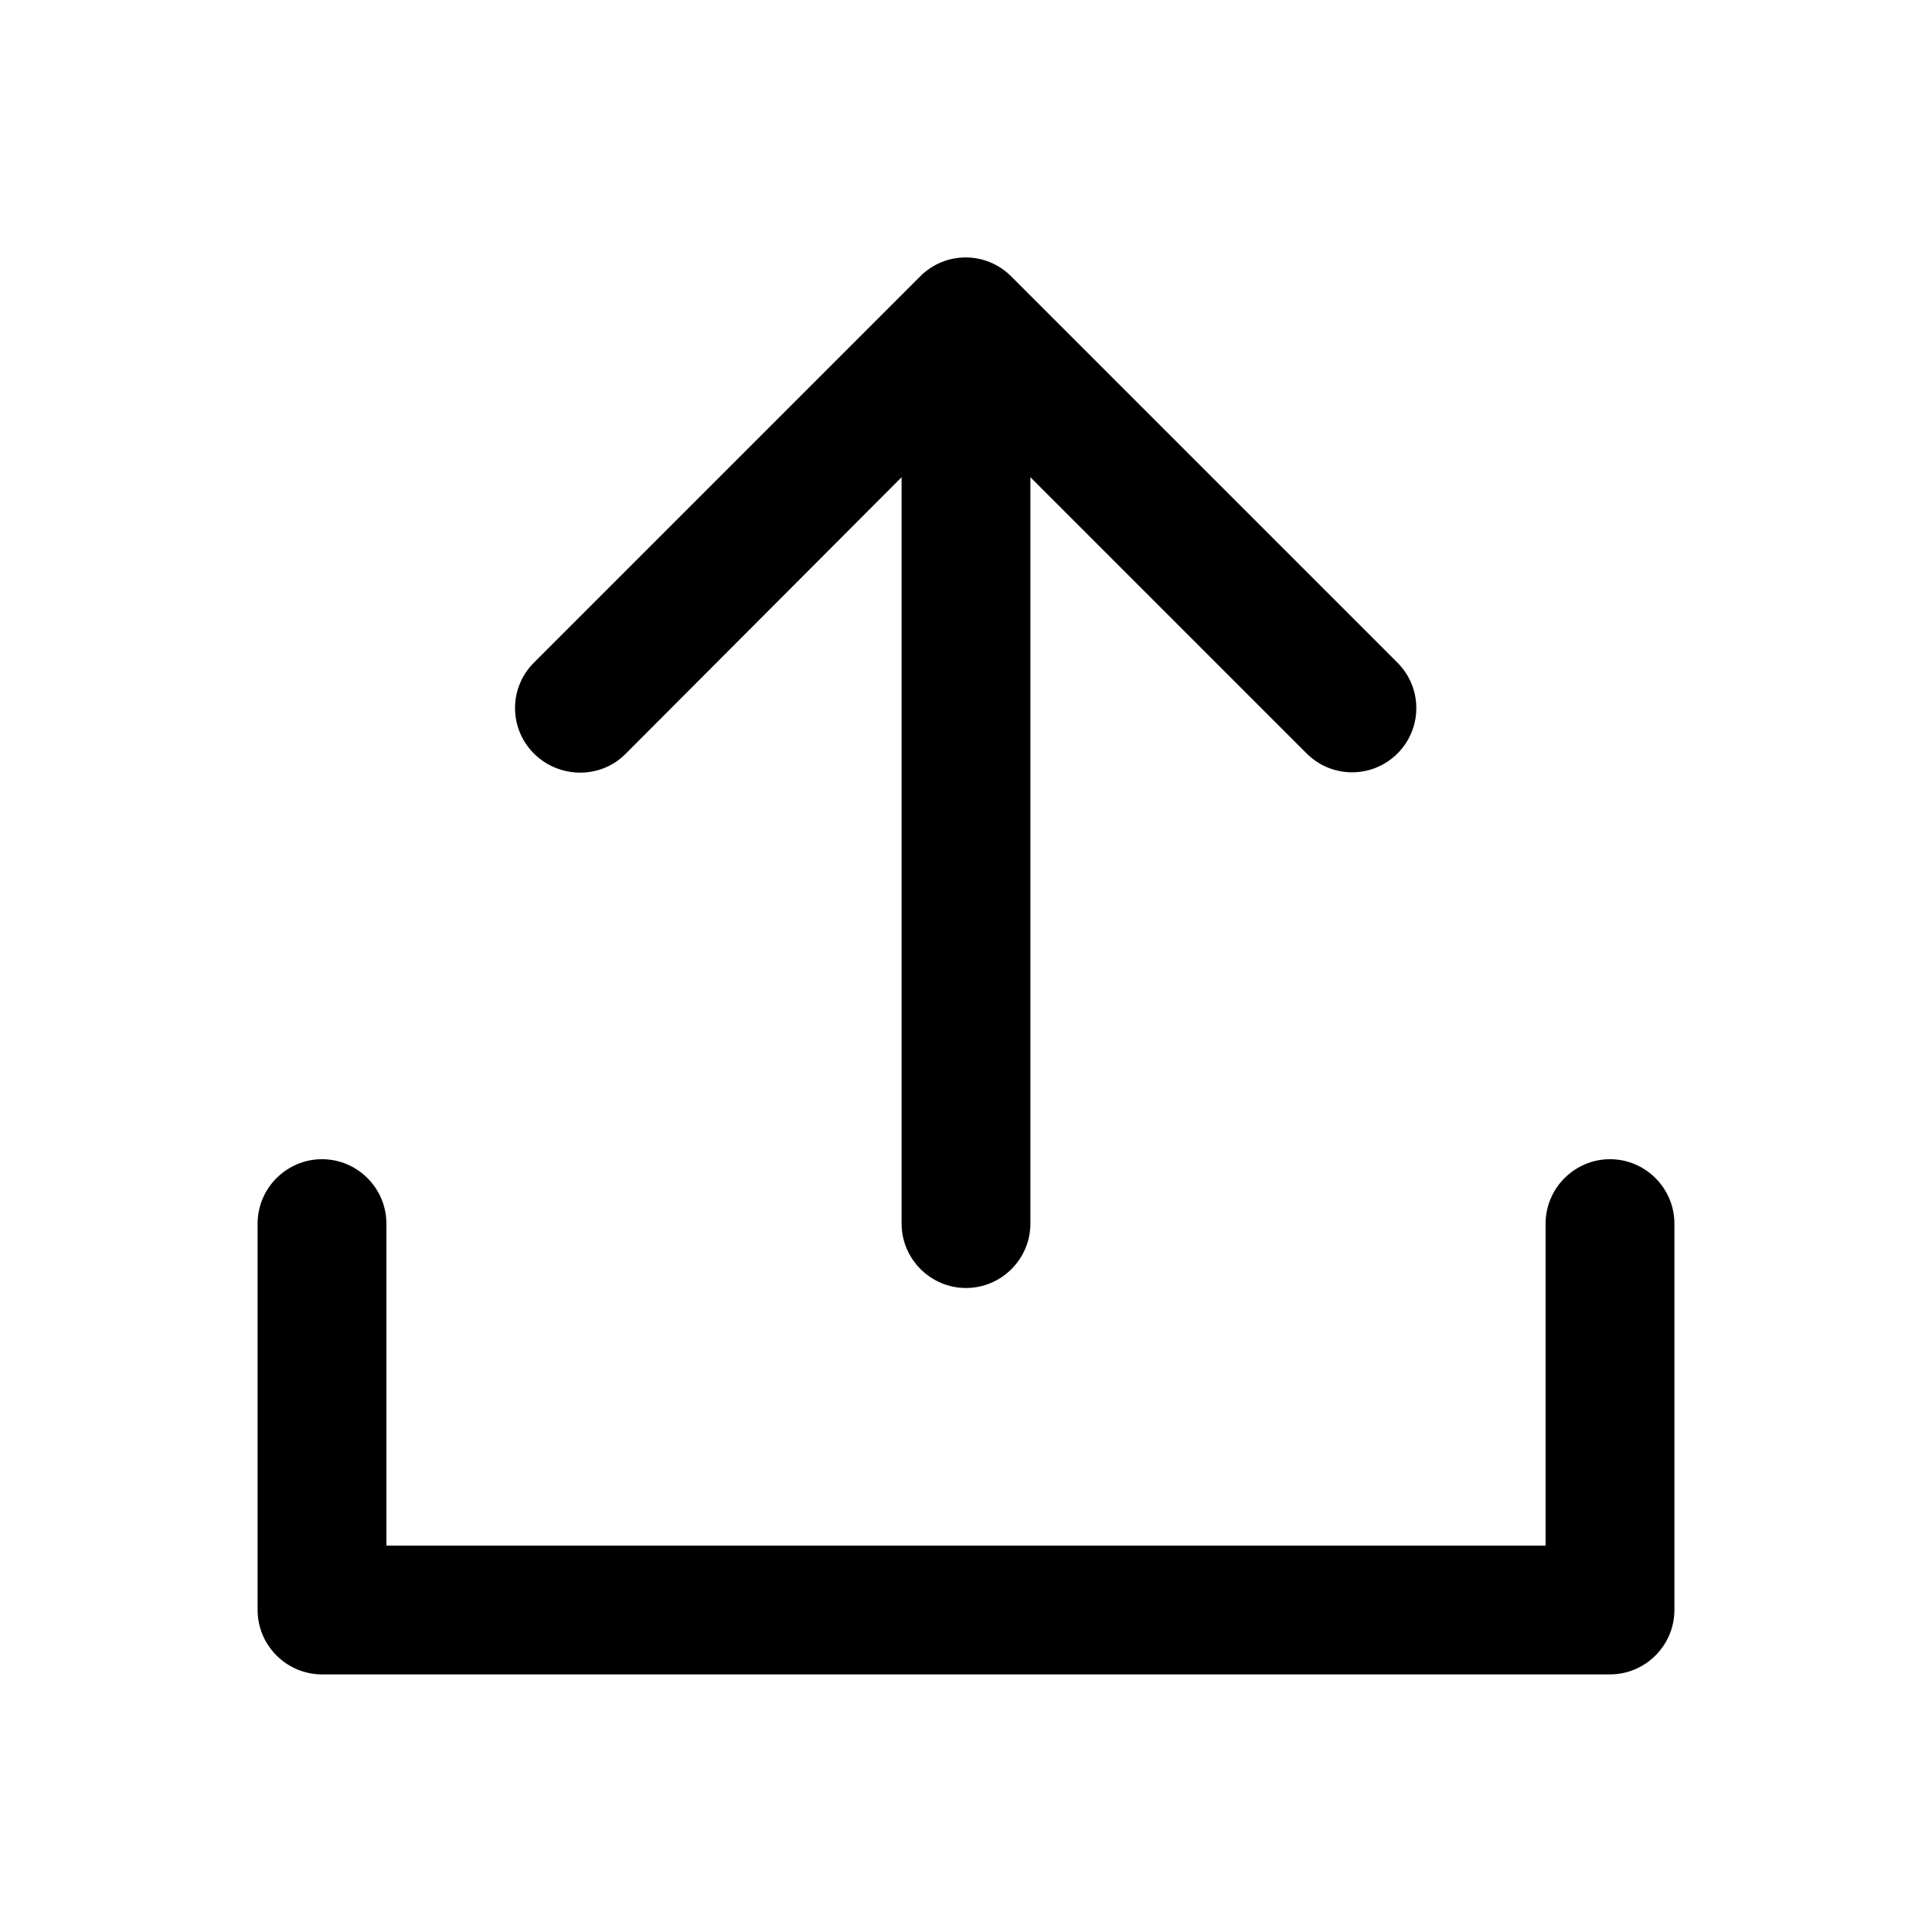 <svg xmlns="http://www.w3.org/2000/svg" viewBox="0 0 30 30">
<rect fill="none" width="30" height="30"/>
<path fill="#000000" d="M26,19v6c0,0.55-0.45,1-1,1H5c-0.55,0-1-0.45-1-1v-6c0-0.55,0.45-1,1-1s1,0.45,1,1v5h18v-5c0-0.55,0.45-1,1-1 S26,18.45,26,19z M9.71,11.71L14,7.41V19c0,0.55,0.45,1,1,1s1-0.45,1-1V7.41l4.29,4.29c0.39,0.39,1.02,0.39,1.41,0s0.39-1.02,0-1.41 l-6-6c-0.39-0.39-1.02-0.39-1.41,0l-6,6c-0.39,0.39-0.39,1.02,0,1.41S9.32,12.1,9.71,11.71z"/>
</svg>